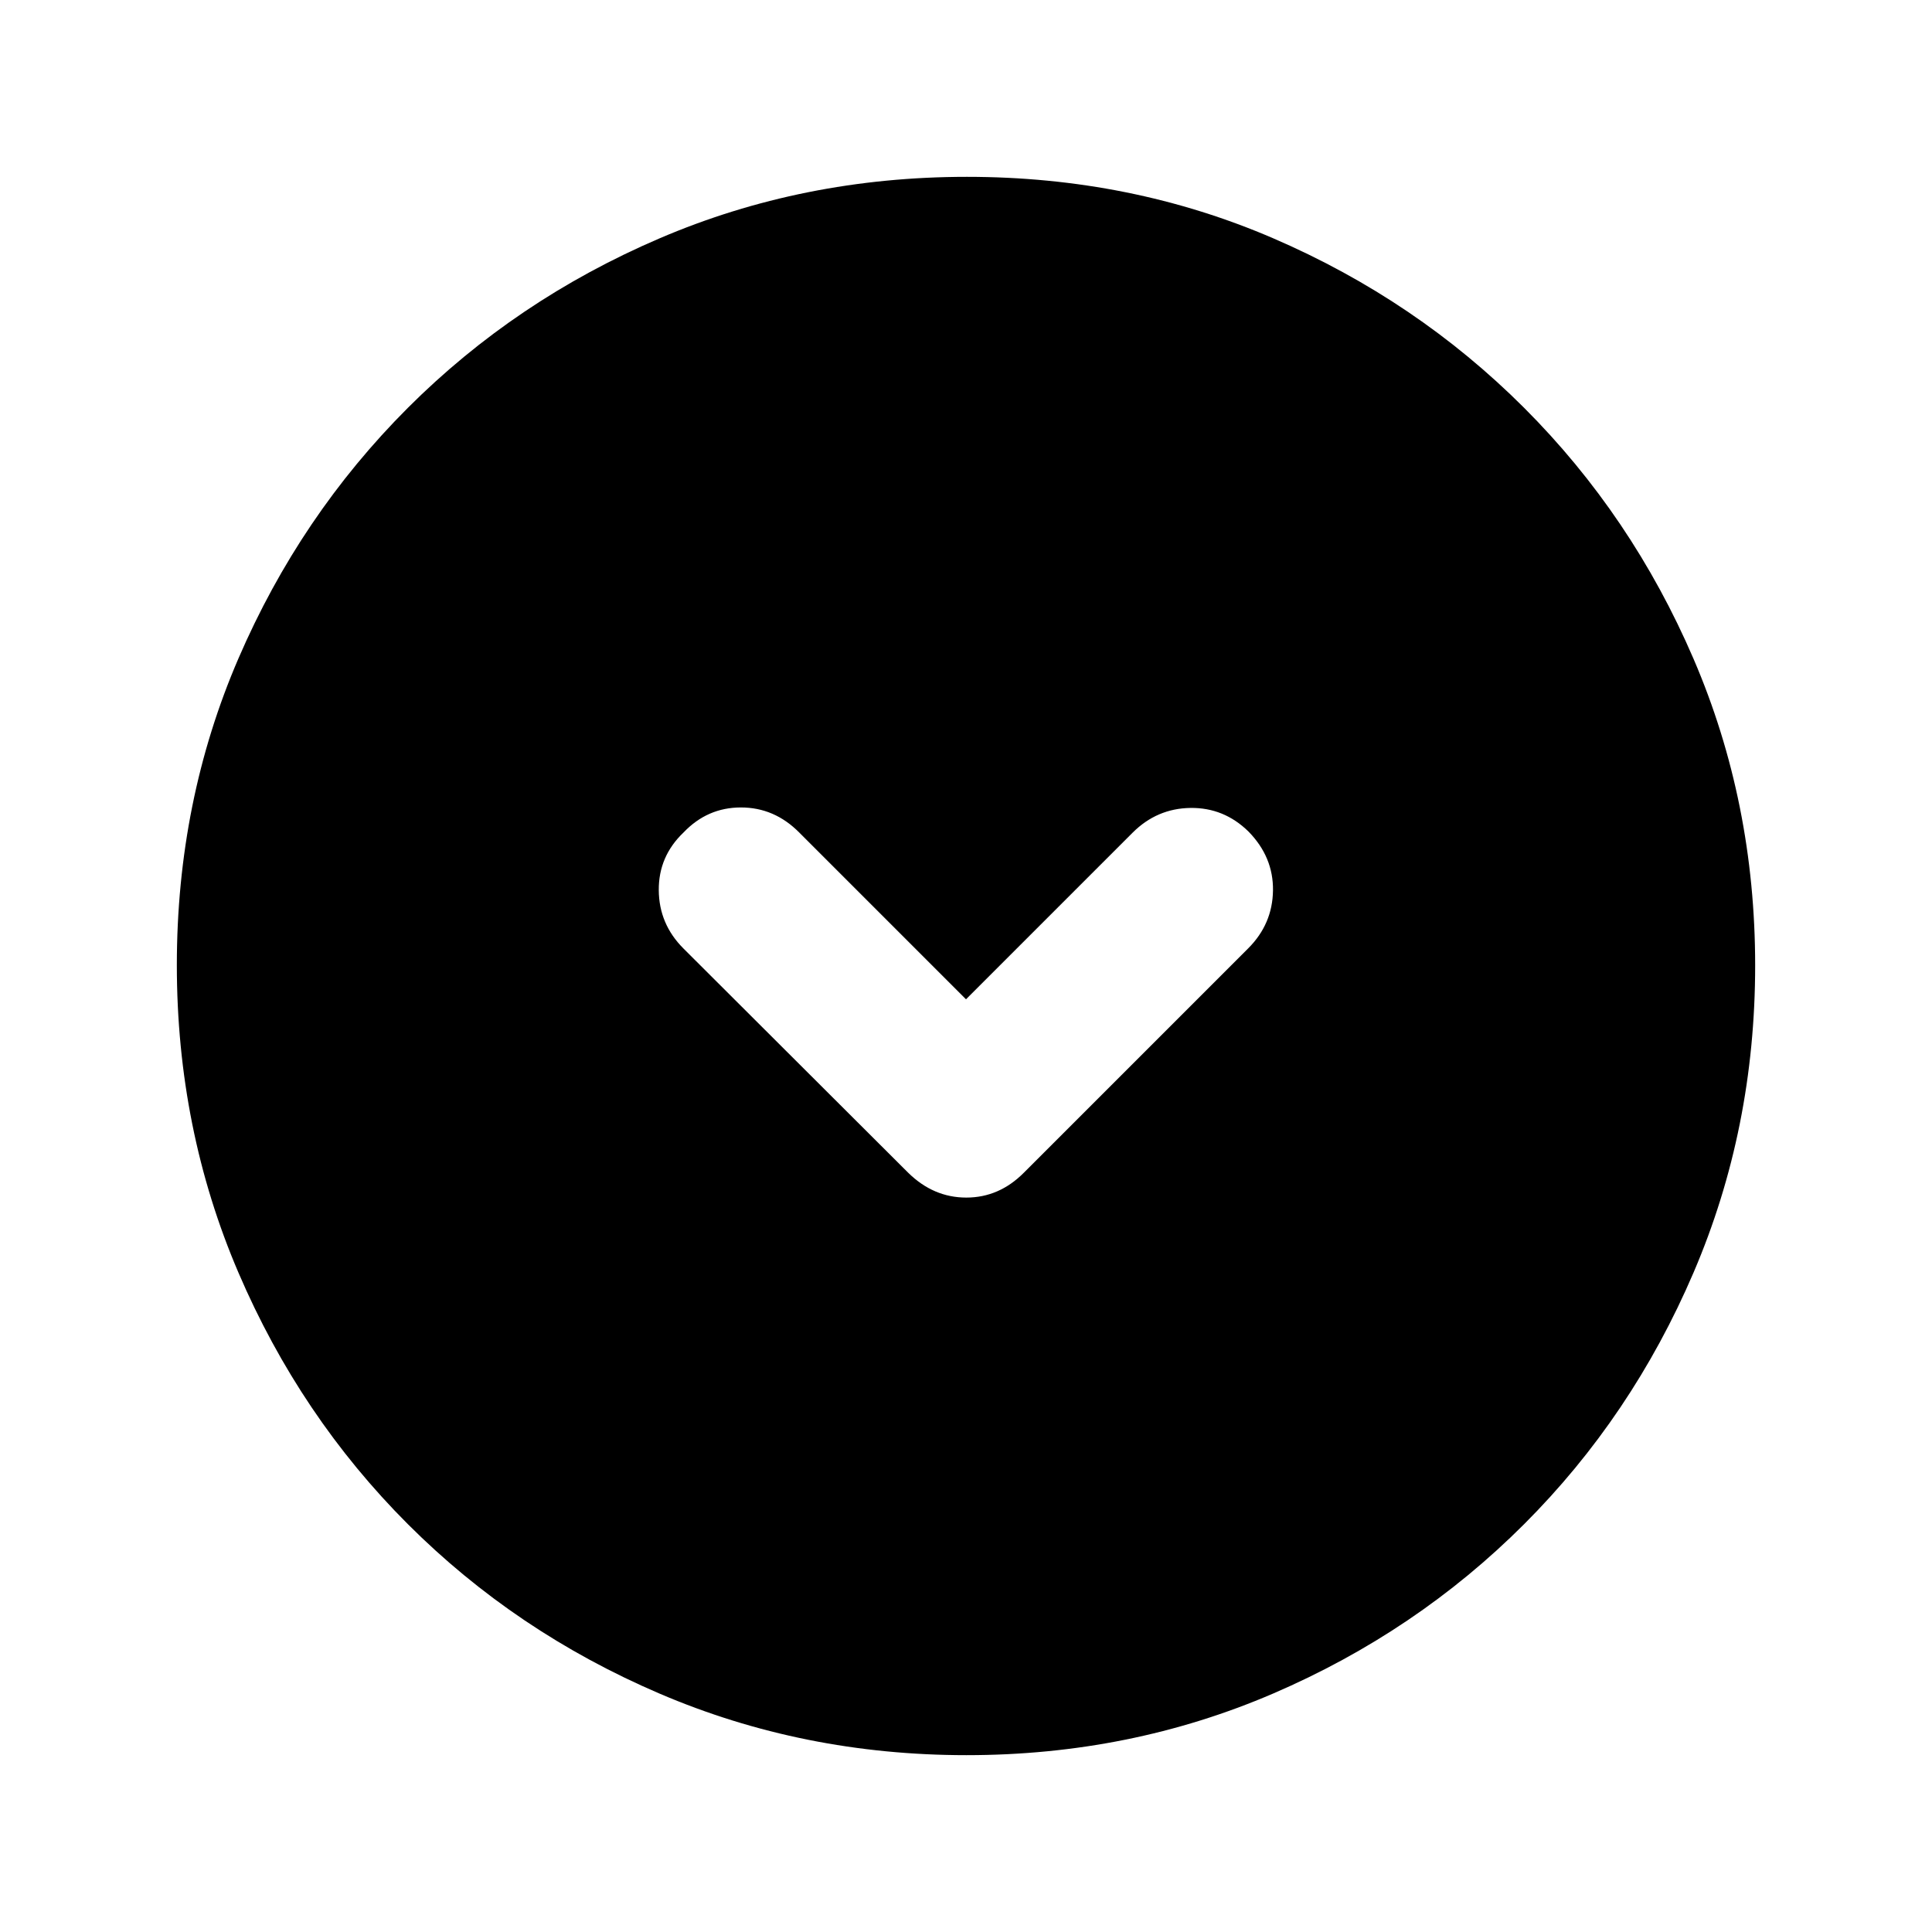 <svg xmlns="http://www.w3.org/2000/svg" height="20" viewBox="0 -960 960 960" width="20"><path d="m480-463.46-82.89-82.89q-12.32-12.43-28.96-12.43t-28.5 12.43q-12.43 11.86-12.31 28.68.12 16.82 12.25 28.96l111.65 111.4q12.56 12.38 28.92 12.38t28.67-12.44L620.26-488.8q12.04-12.05 12.28-28.7.24-16.65-12.19-29.33-12.2-11.95-28.85-11.71-16.65.24-28.73 12.31L480-463.46Zm.28 375.59q-81.19 0-152.62-30.62-71.44-30.62-125-84.17-53.55-53.56-84.17-124.95Q87.87-399 87.87-480.46q0-81.45 30.62-152.38 30.62-70.94 84.17-124.5 53.56-53.55 124.95-84.17 71.39-30.62 152.85-30.62 81.45 0 152.38 30.62 70.94 30.62 124.5 84.17 53.55 53.56 84.17 124.72 30.62 71.16 30.62 152.34 0 81.19-30.62 152.62-30.62 71.44-84.17 125-53.56 53.55-124.72 84.17-71.16 30.62-152.34 30.62Z"/></svg>